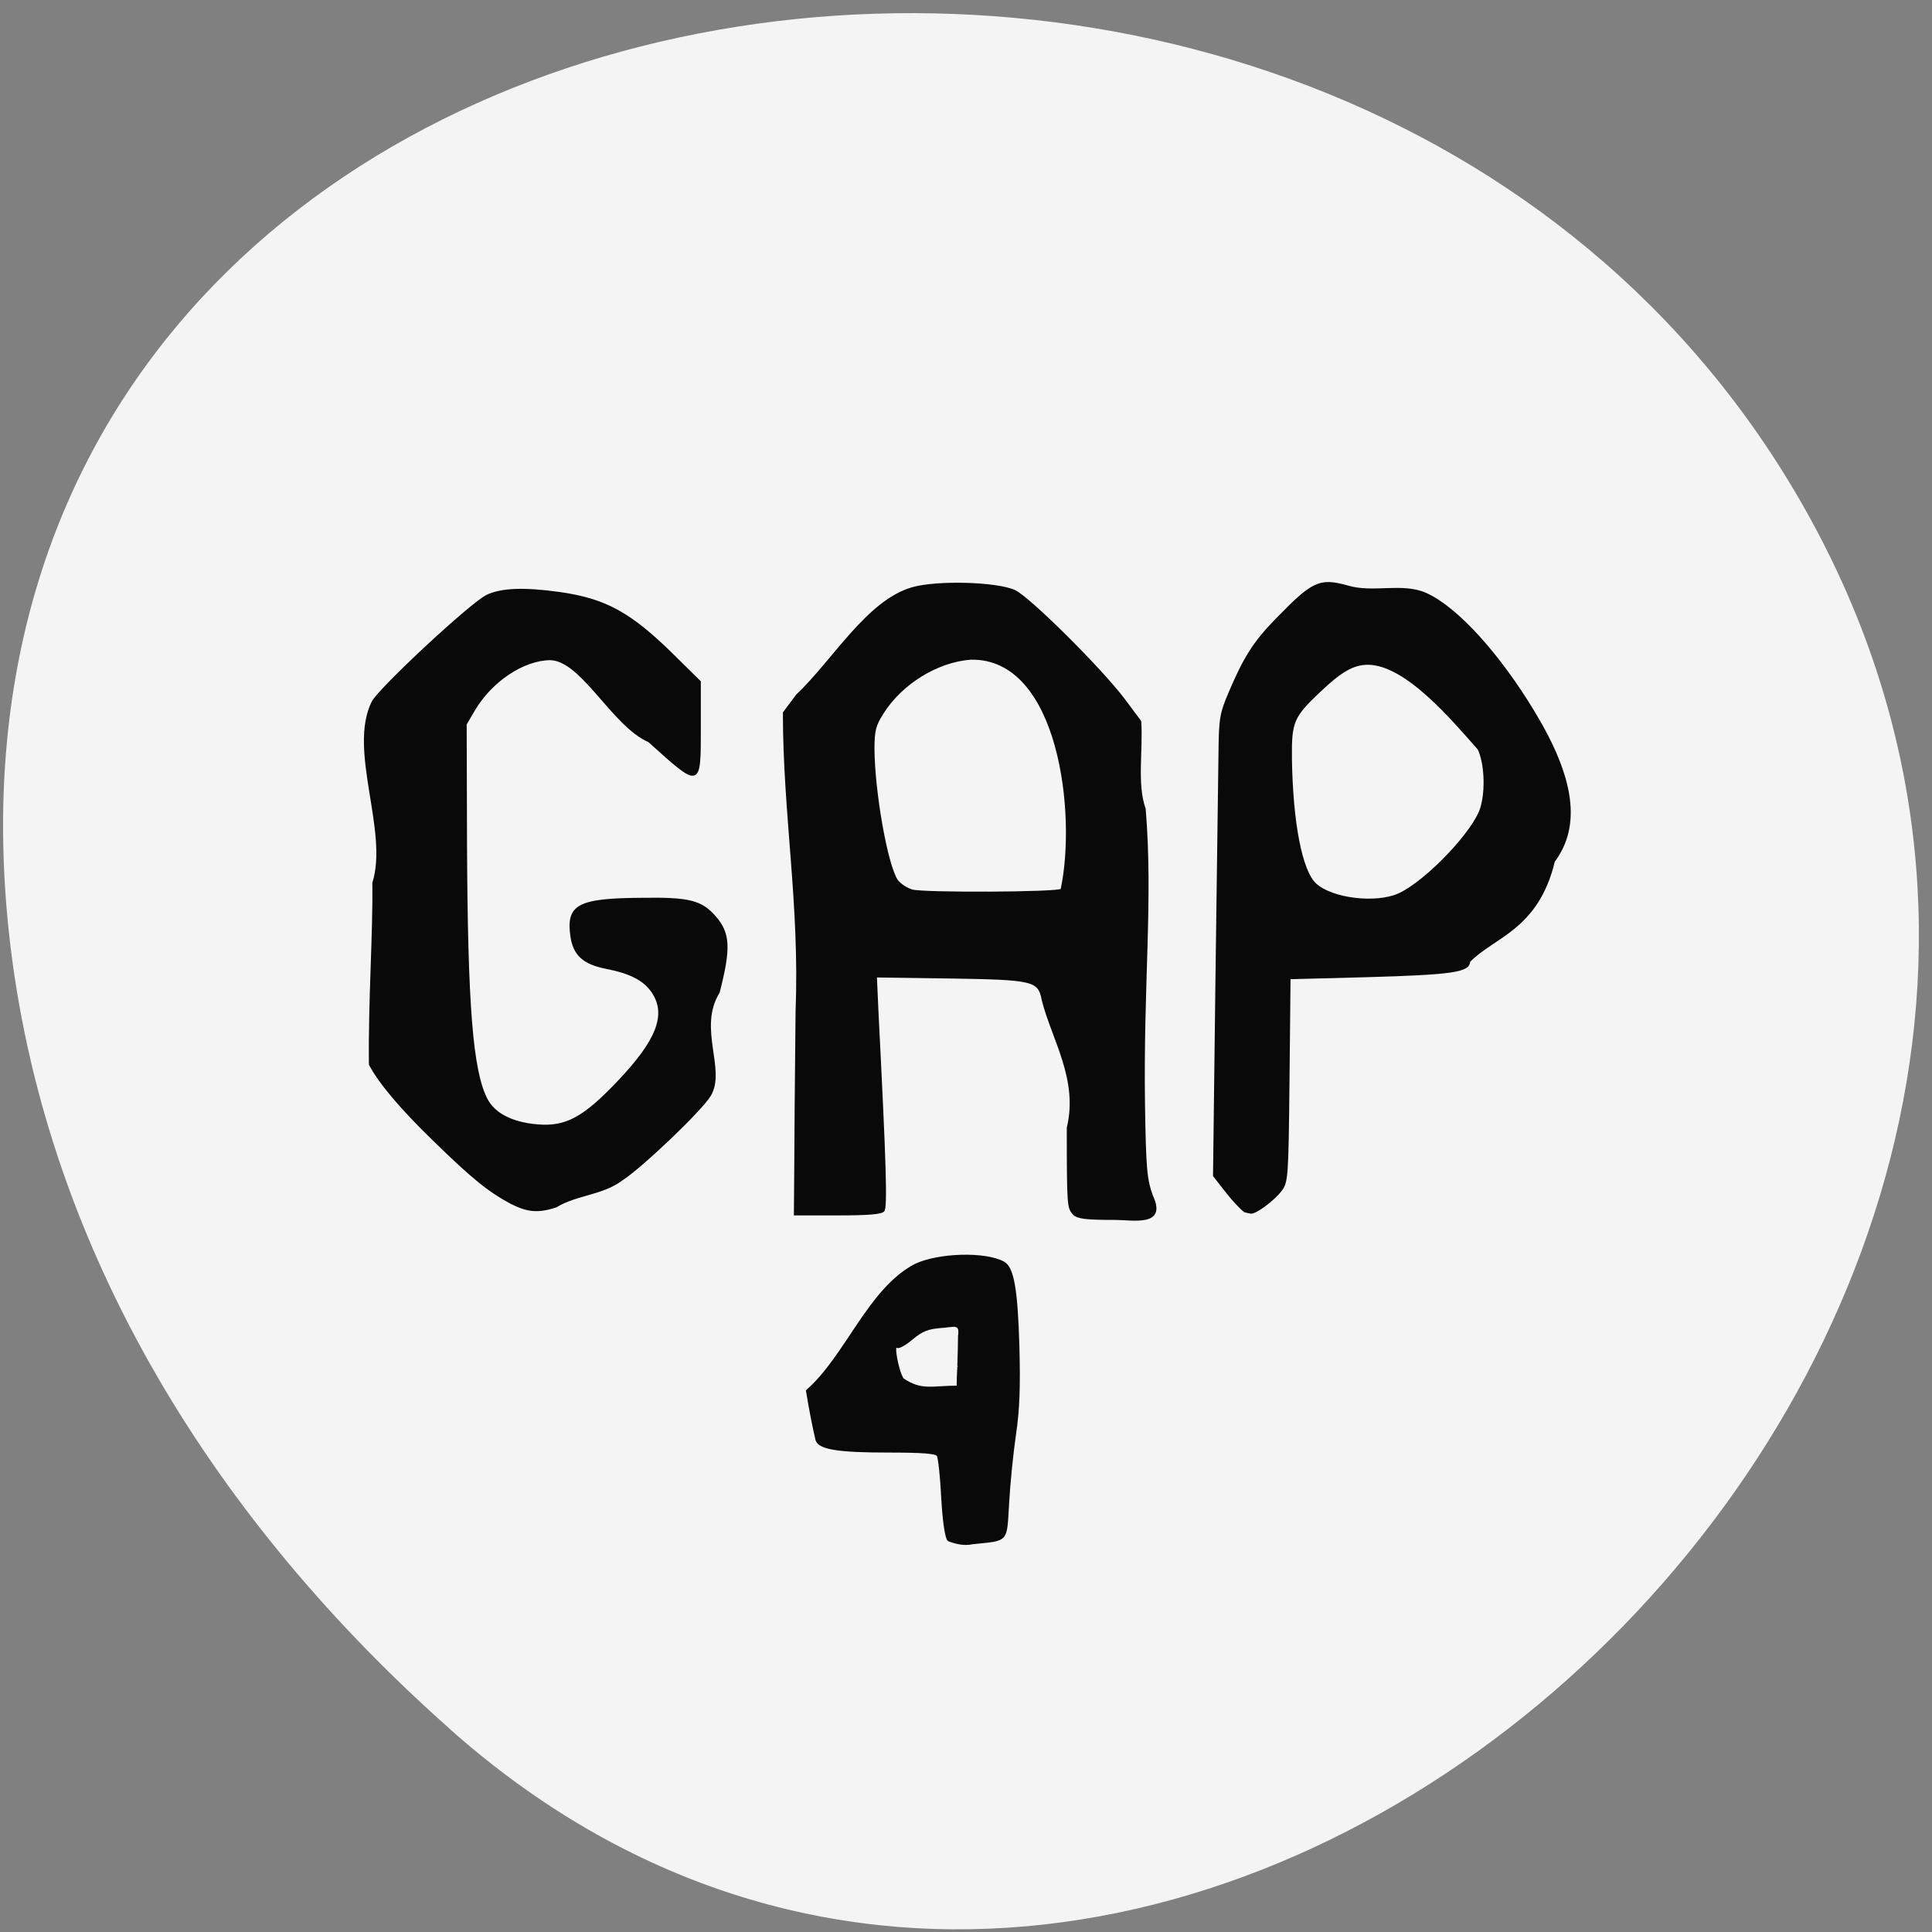 <svg xmlns="http://www.w3.org/2000/svg" viewBox="0 0 22 22"><rect x="0" y="0" width="22" height="22" fill="#808080" stroke="none"/><path d="m 5.129 19.695 c 8.117 7.199 20.605 -4.156 15.555 -13.66 c -5.105 -9.609 -21.996 -7.05 -20.563 4.754 c 0.43 3.512 2.359 6.559 5.01 8.906" fill="#f4f4f4"/><g fill="#090909" stroke="#090909" stroke-width="0.219" transform="scale(0.086)"><g fill-rule="evenodd"><path d="m 67.773 159.36 c -3.045 -1.636 -5.091 -3.273 -10.318 -8.364 c -4.409 -4.273 -7.227 -7.636 -8.5 -10.05 c -0.091 -8.682 0.545 -17.227 0.455 -24.05 c 2.182 -6.864 -3.273 -17.545 -0.091 -23.955 c 0.955 -1.818 13.182 -13.182 15.182 -14.09 c 1.955 -0.909 4.909 -1 9.545 -0.364 c 6.091 0.864 9.364 2.636 15.05 8.227 l 3.591 3.545 v 6 c 0 8.136 0.091 8.091 -6.773 1.909 c -4.818 -2.091 -8.864 -10.818 -13.09 -10.864 c -3.545 0.045 -7.773 2.864 -10.05 6.727 l -1.091 1.864 l 0.045 15.818 c 0.091 21.409 0.773 30 2.682 33.773 c 1 2 3.409 3.227 6.773 3.5 c 3.727 0.318 6.091 -0.955 10.545 -5.636 c 5.318 -5.545 6.636 -9 4.682 -11.955 c -1.091 -1.636 -2.909 -2.591 -6.182 -3.227 c -2.955 -0.591 -4.227 -1.727 -4.591 -4.182 c -0.591 -4.136 0.864 -4.955 9.455 -5 c 6.136 -0.091 7.773 0.318 9.591 2.409 c 1.909 2.182 2 4.136 0.5 10 c -2.955 4.773 0.909 10.227 -1.182 13.682 c -1.273 2.045 -9.05 9.455 -11.727 11.182 c -2.591 1.909 -5.955 1.864 -8.636 3.5 c -2.682 0.909 -4.091 0.455 -5.864 -0.409"/><path d="m 142.18 160.77 c -0.773 -0.818 -0.818 -0.955 -0.818 -11.455 c 1.545 -6.409 -2 -11.682 -3.318 -16.909 c -0.5 -2.636 -1.182 -2.773 -12.227 -2.955 l -9.818 -0.136 l 0.227 5.05 c 1 19.636 1.182 25.455 0.773 25.955 c -0.318 0.364 -2.045 0.5 -6.091 0.5 h -5.682 l 0.045 -5.545 c 0 -3.045 0.091 -12.773 0.182 -21.545 c 0.545 -13.955 -1.682 -26 -1.682 -39.36 l 1.727 -2.318 c 4.818 -4.545 9.318 -12.455 15.273 -14.182 c 3.273 -0.955 11.227 -0.727 13.591 0.364 c 2 0.955 11.455 10.364 14.5 14.409 l 2.136 2.864 c 0.273 3.727 -0.591 8.318 0.591 11.591 c 1 12.09 -0.318 23.09 -0.091 39.14 c 0.136 8.682 0.273 9.909 1.045 12.09 c 1.909 4.045 -2.455 3.091 -4.909 3.091 c -3.818 0 -4.909 -0.136 -5.455 -0.636 m -1.636 -43 c 2.136 -9.955 -0.227 -30.773 -12 -30.545 c -4.409 0.318 -9.182 3.227 -11.682 7.227 c -1 1.591 -1.182 2.273 -1.182 4.727 c 0.045 5.682 1.727 15.273 3.091 17.364 c 0.364 0.5 1.227 1.091 1.955 1.318 c 1.364 0.455 19.409 0.364 19.818 -0.091"/><path d="m 164.68 160.32 c -1.591 -1.455 -2.545 -2.864 -3.955 -4.636 l 0.318 -25.773 c 0.182 -14.182 0.364 -27.909 0.409 -30.5 c 0.045 -4.318 0.182 -5 1.364 -7.773 c 1.955 -4.591 3.273 -6.682 6.227 -9.682 c 4.773 -4.909 5.682 -5.364 9.409 -4.318 c 3.364 1 7.182 -0.409 10.318 0.955 c 4.091 1.818 9.682 7.955 14.364 15.727 c 5.273 8.727 6.136 15 2.636 19.727 c -2.182 9.05 -8.05 9.955 -11.227 13.273 c 0 1.318 -2.364 1.636 -13.409 1.955 l -10.364 0.273 l -0.136 13.455 c -0.136 12.864 -0.182 13.5 -1 14.591 c -0.955 1.273 -3.318 3.045 -4 3 c -0.273 -0.045 -0.682 -0.136 -0.955 -0.227 m 20.591 -42 c 3.636 -1.682 10 -8.364 10.864 -11.455 c 0.682 -2.364 0.5 -5.864 -0.364 -7.727 c -3.545 -4 -9.591 -11.227 -14.636 -11.273 c -1.955 0 -3.591 0.955 -6.455 3.682 c -3.5 3.318 -3.773 4 -3.727 8.864 c 0.136 8.5 1.364 14.864 3.227 16.591 c 2.136 2 8.05 2.727 11.09 1.318"/></g><path d="m 125.55 203.95 c -0.318 -0.409 -0.636 -2.455 -0.818 -5.682 c -0.136 -2.773 -0.409 -5.273 -0.591 -5.545 c -0.227 -0.364 -2 -0.5 -6.545 -0.5 c -6.636 0 -9.136 -0.409 -9.5 -1.545 c -0.545 -2.318 -0.864 -4.136 -1.273 -6.545 c 5.182 -4.5 8.182 -13.455 14.364 -16.682 c 3.091 -1.455 9.227 -1.636 11.682 -0.318 c 1.273 0.682 1.773 3.455 2 11.136 c 0.136 5.364 0.045 8.318 -0.455 11.682 c -0.364 2.5 -0.773 6.591 -0.909 9.136 c -0.318 5.182 0.045 4.773 -4.727 5.273 c -1.182 0.273 -2.409 -0.091 -3.227 -0.409 m 1.318 -23.05 c 0.045 -1.455 0.091 -3.227 0.091 -4 c 0.273 -1.818 -0.682 -1.273 -2.227 -1.182 c -1.818 0.136 -2.591 0.409 -3.955 1.545 c -0.909 0.773 -1.818 1.273 -2 1.091 c -0.591 -0.545 0.091 3.182 0.773 4.227 c 2.455 1.682 3.864 1 7.227 1 c 0 -0.864 0.045 -1.773 0.091 -2.636"/></g></svg>